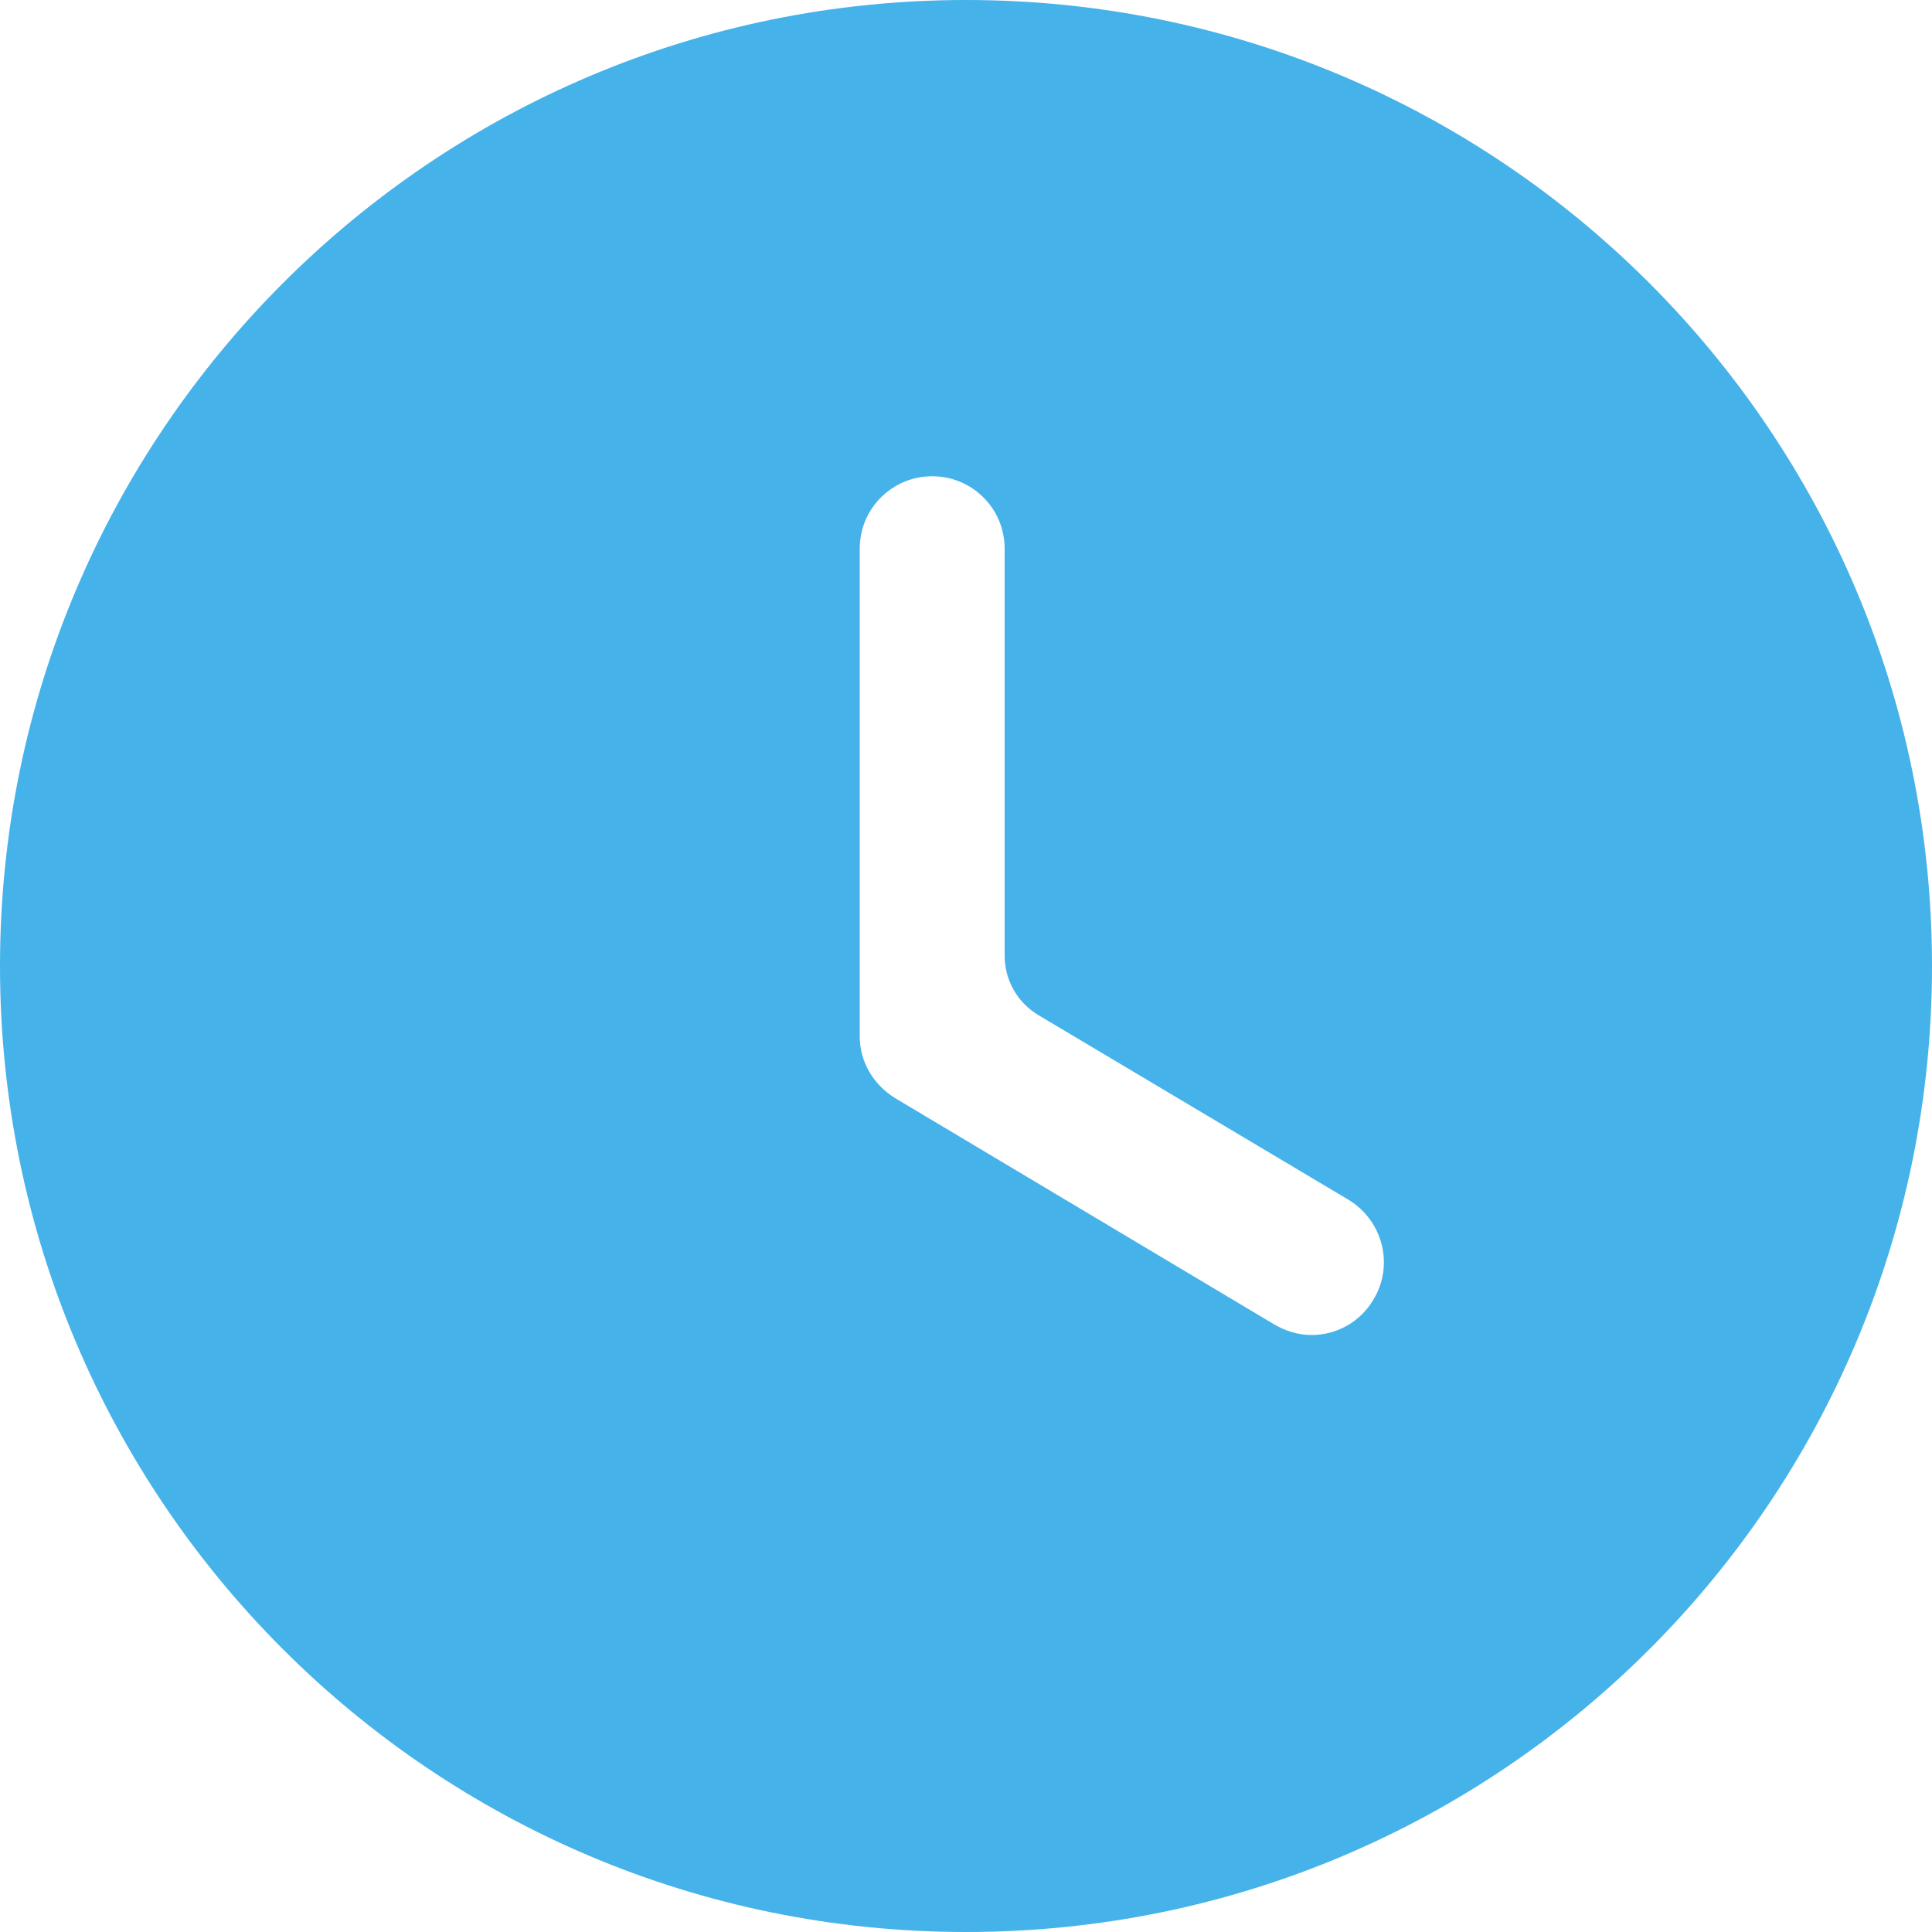 <svg width="28" height="28" viewBox="0 0 28 28" fill="none" xmlns="http://www.w3.org/2000/svg">
<path d="M14 0C21.742 0 28 6.272 28 14C28 21.742 21.742 28 14 28C6.272 28 0 21.742 0 14C0 6.272 6.272 0 14 0ZM13.51 6.902C12.936 6.902 12.46 7.364 12.46 7.952V15.022C12.46 15.386 12.656 15.722 12.978 15.918L18.466 19.194C18.634 19.292 18.816 19.348 19.012 19.348C19.362 19.348 19.712 19.166 19.908 18.83C20.202 18.34 20.048 17.696 19.544 17.388L15.048 14.711C14.745 14.53 14.56 14.204 14.56 13.852V7.952C14.56 7.364 14.084 6.902 13.51 6.902Z" fill="#45B2EA"/>
</svg>
